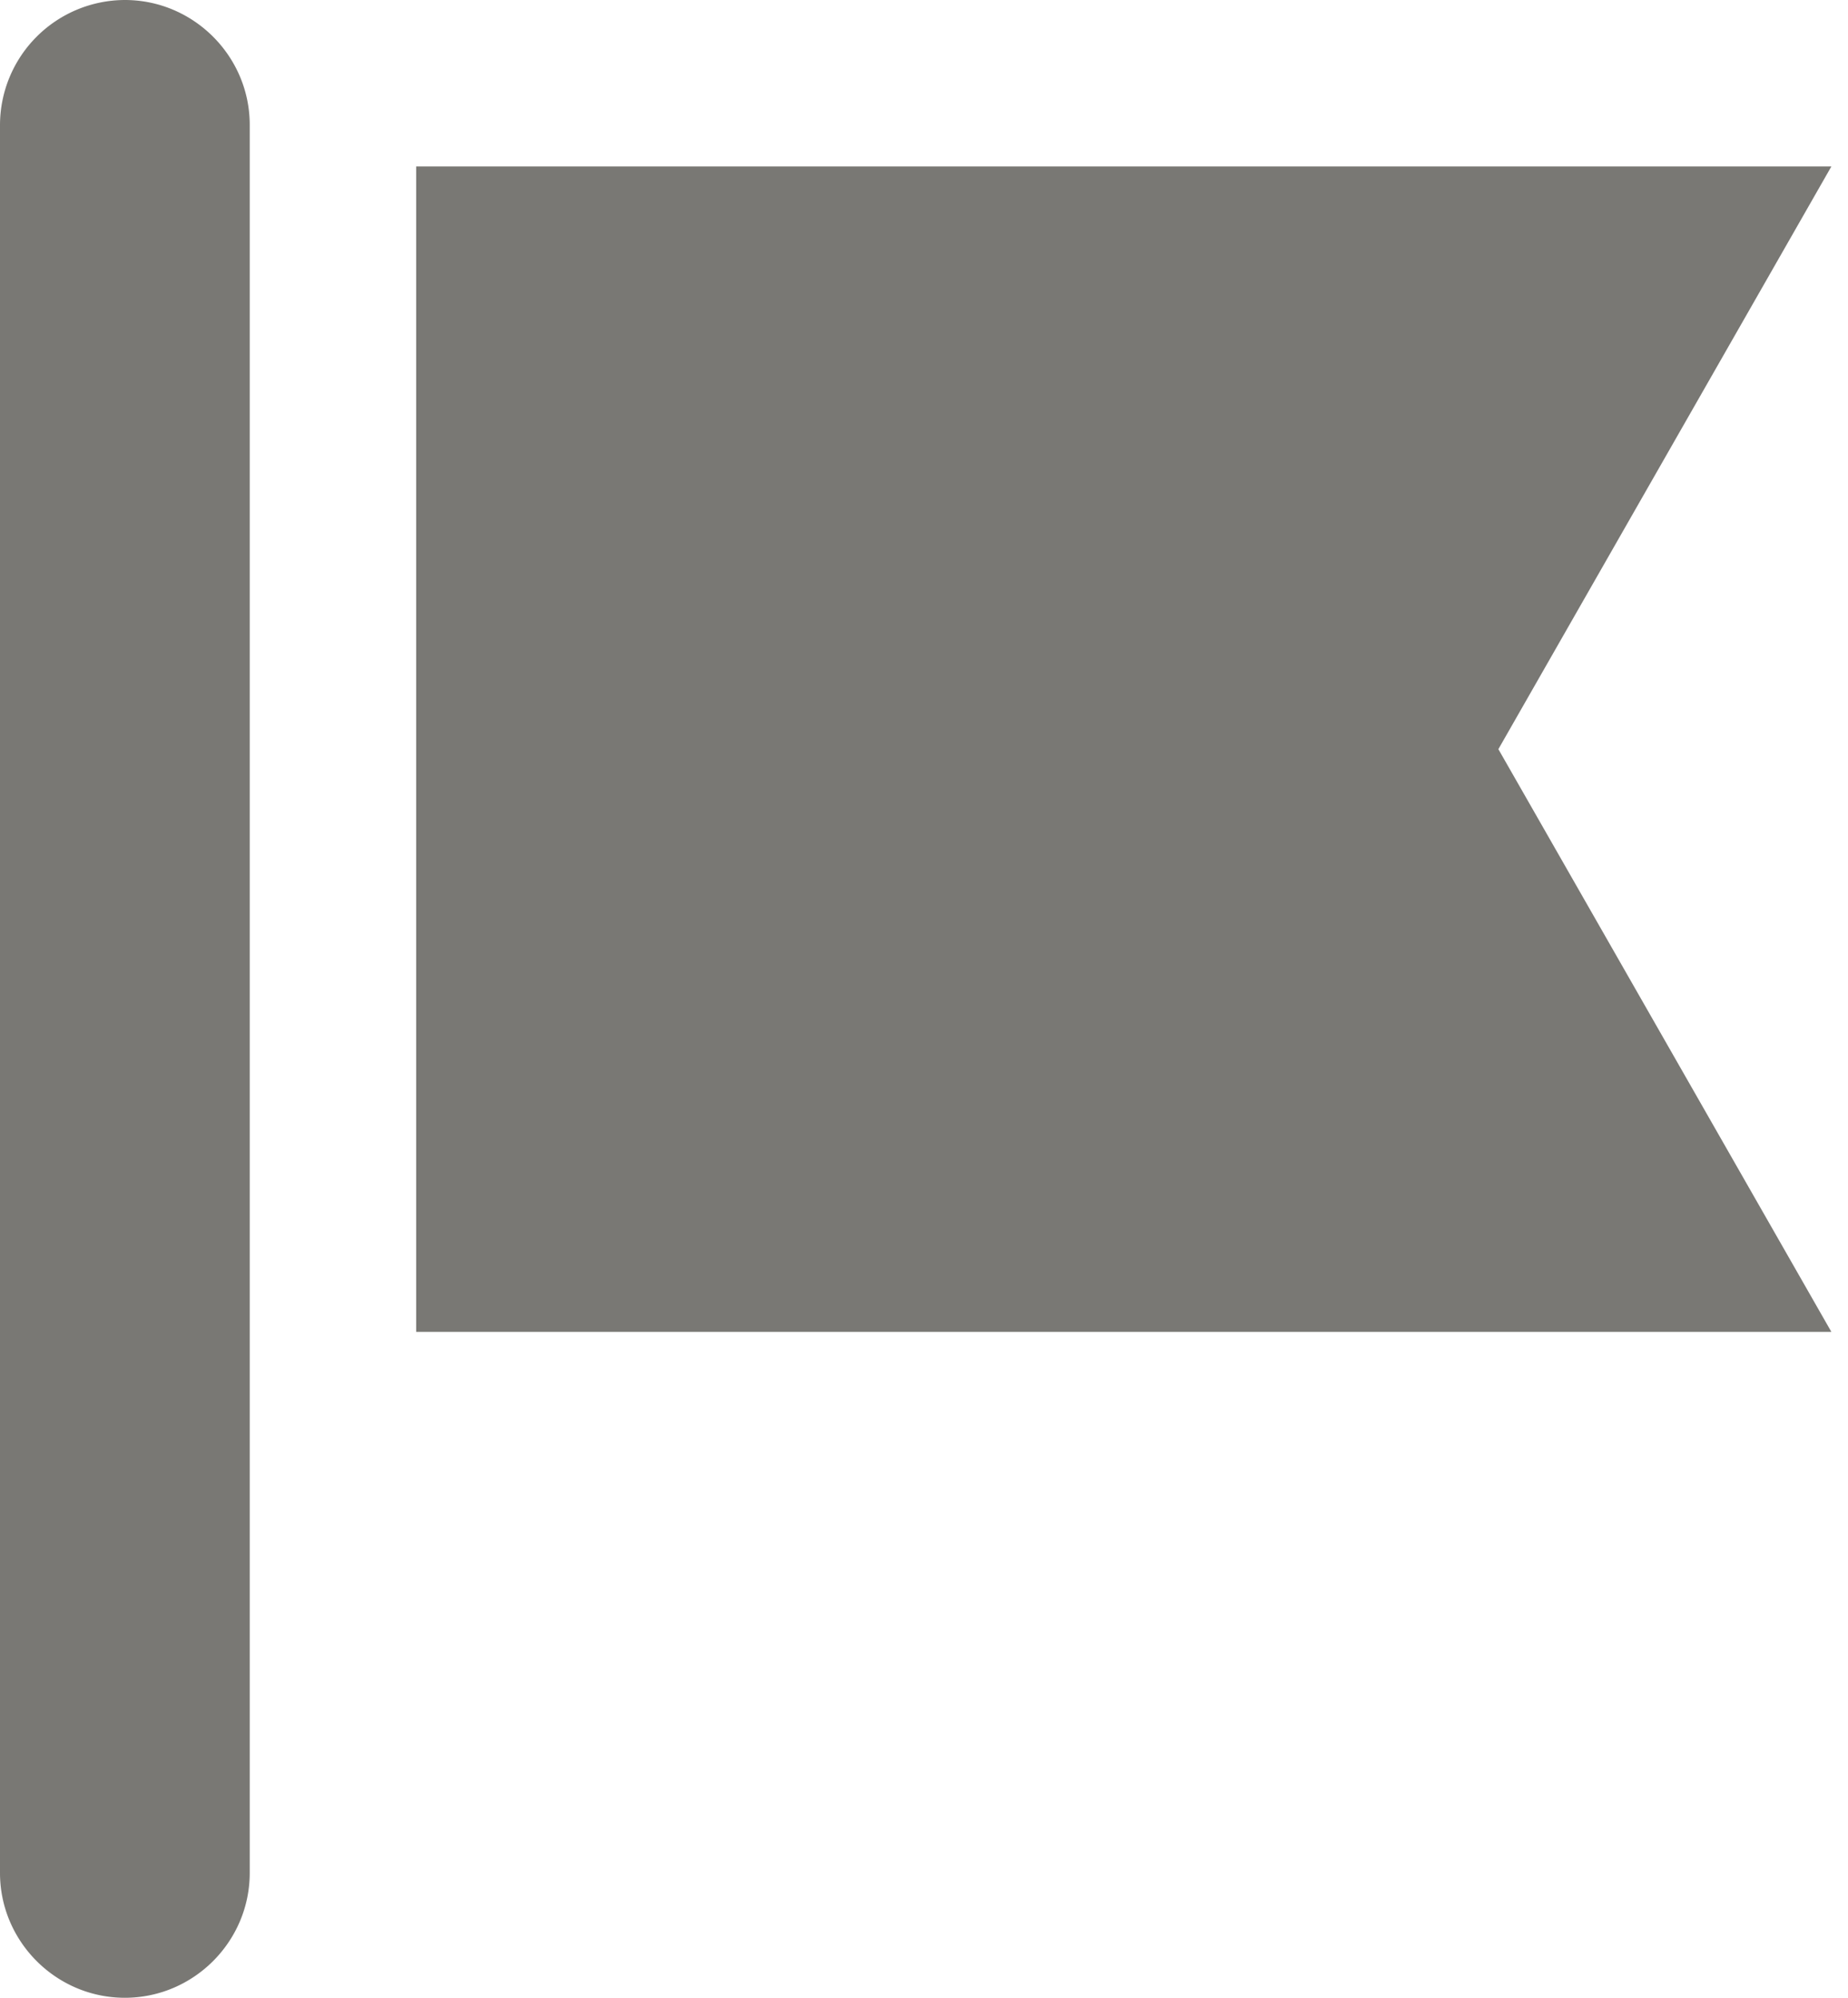 <svg xmlns="http://www.w3.org/2000/svg" width="37" height="40"><path fill="#797874" d="M36.667 3.333H8.333v23.334h28.334L30 15zM2.5 0A2.507 2.507 0 0 0 0 2.5v35C0 38.875 1.125 40 2.5 40S5 38.875 5 37.5v-35C5 1.125 3.875 0 2.5 0"/></svg>